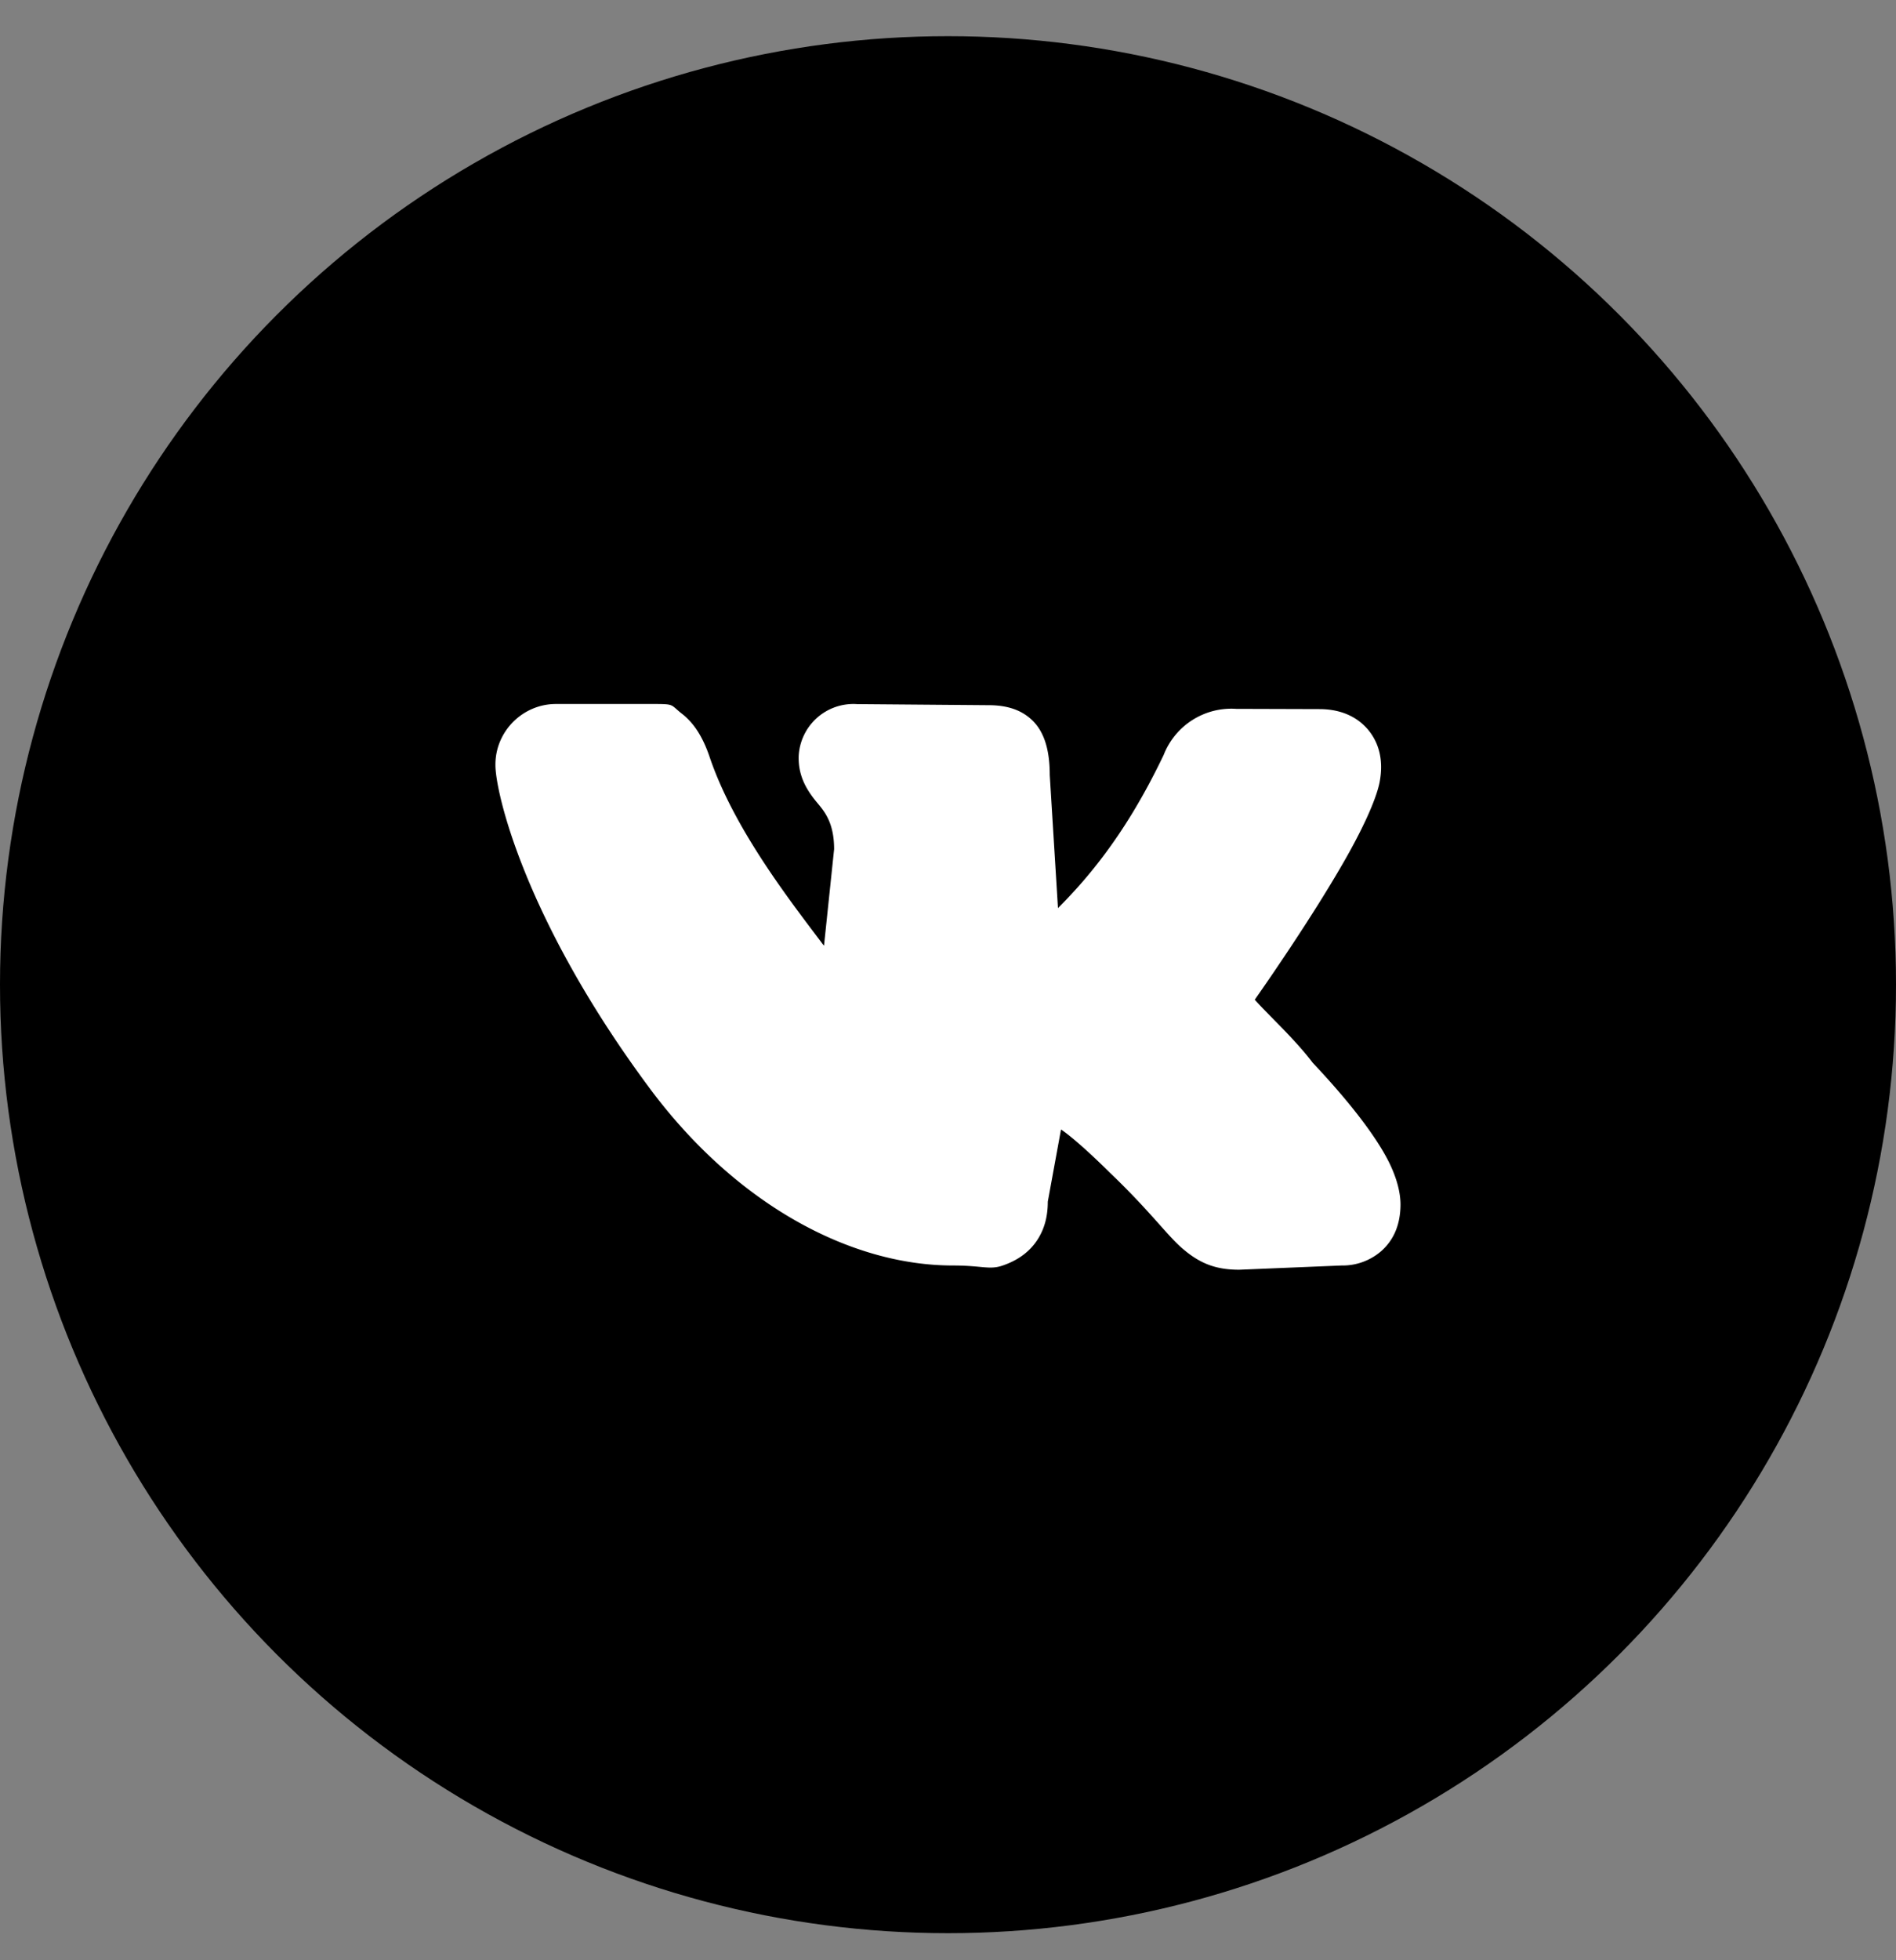 <svg width="30" height="31" fill="none" xmlns="http://www.w3.org/2000/svg"><rect width="100%" height="100%" fill="#808080" stroke="none"/><circle cx="15" cy="15.572" r="15" fill="#000"/><path fill-rule="evenodd" clip-rule="evenodd" d="M13.038 14.956l.16-1.527c0-.478-.2-.643-.313-.79-.16-.204-.248-.405-.248-.652v-.02a.867.867 0 01.925-.832l2.081.017c.321 0 .52.091.657.209.174.148.31.403.31.895l.13 2.105c.755-.751 1.26-1.562 1.672-2.421a1.15 1.15 0 011.147-.73l1.315.004c.376 0 .626.146.782.337.155.192.245.465.17.835-.06.278-.27.732-.552 1.224-.52.911-1.273 1.99-1.42 2.199.19.219.63.618.916.997.569.603.99 1.146 1.198 1.555.135.267.192.501.192.692-.003.366-.143.587-.302.73a.933.933 0 01-.632.23l-1.618.067c-.387 0-.64-.108-.917-.352-.238-.211-.509-.59-1.129-1.182-.333-.33-.62-.582-.774-.684l-.209 1.142c0 .254-.063.456-.178.623-.111.16-.275.297-.537.387-.212.072-.32-.001-.786-.001-1.623 0-3.44-.969-4.809-2.817-1.972-2.66-2.43-4.667-2.43-5.096v-.01c0-.525.433-.957.958-.957h1.522c.365 0 .28.005.472.155.177.138.326.348.442.697.39 1.142 1.287 2.284 1.788 2.95l.017.02z" fill="#fff"/></svg>